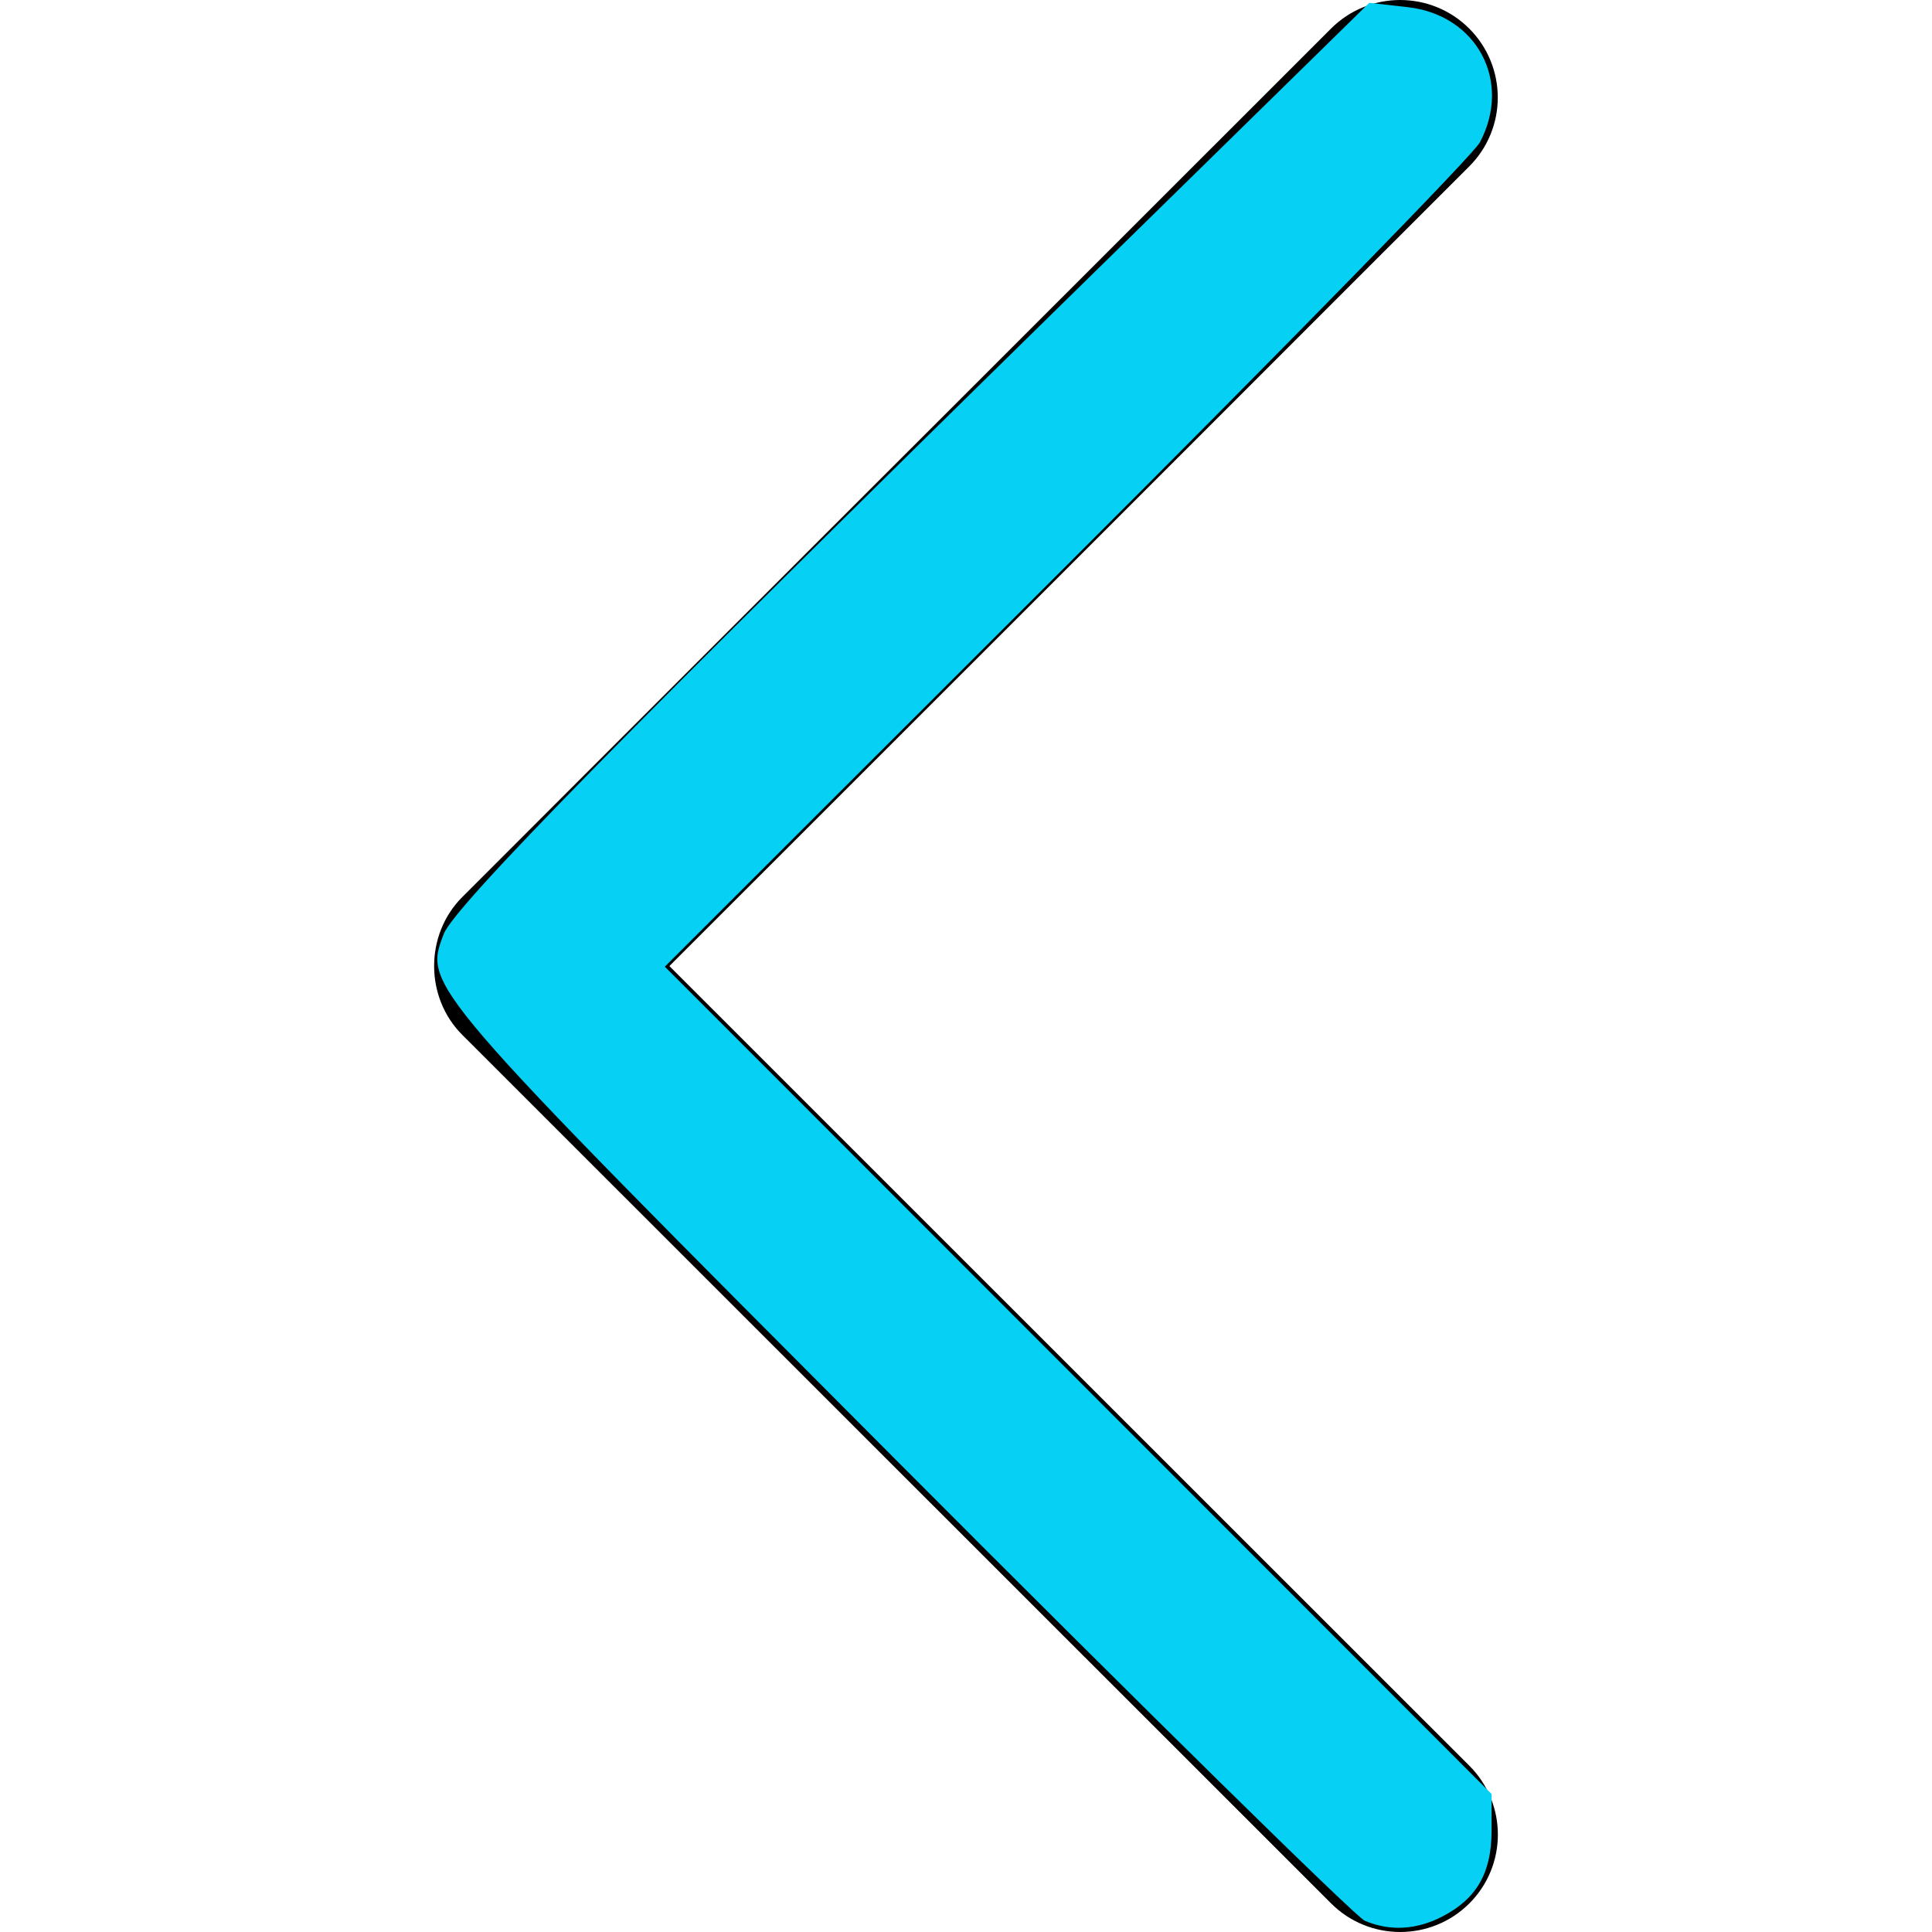 <?xml version="1.0" encoding="UTF-8" standalone="no"?>
<!-- Generator: Adobe Illustrator 19.0.0, SVG Export Plug-In . SVG Version: 6.00 Build 0)  -->

<svg
   xmlns:dc="http://purl.org/dc/elements/1.1/"
   xmlns:cc="http://creativecommons.org/ns#"
   xmlns:rdf="http://www.w3.org/1999/02/22-rdf-syntax-ns#"
   xmlns:svg="http://www.w3.org/2000/svg"
   xmlns="http://www.w3.org/2000/svg"
   xmlns:sodipodi="http://sodipodi.sourceforge.net/DTD/sodipodi-0.dtd"
   xmlns:inkscape="http://www.inkscape.org/namespaces/inkscape"
   version="1.1"
   id="Capa_1"
   x="0px"
   y="0px"
   viewBox="0 0 240.823 240.823"
   style="enable-background:new 0 0 240.823 240.823;"
   xml:space="preserve"
   sodipodi:docname="left-arrow.svg"
   inkscape:version="0.92.4 (5da689c313, 2019-01-14)"><defs
   id="defs5914" /><sodipodi:namedview
   pagecolor="#ffffff"
   bordercolor="#666666"
   borderopacity="1"
   objecttolerance="10"
   gridtolerance="10"
   guidetolerance="10"
   inkscape:pageopacity="0"
   inkscape:pageshadow="2"
   inkscape:window-width="1920"
   inkscape:window-height="1001"
   id="namedview5912"
   showgrid="false"
   inkscape:zoom="0.97997285"
   inkscape:cx="120.4115"
   inkscape:cy="120.4115"
   inkscape:window-x="-9"
   inkscape:window-y="-9"
   inkscape:window-maximized="1"
   inkscape:current-layer="Capa_1" />
<g
   id="g5879">
	<path
   id="Chevron_Right"
   d="M57.633,129.007L165.93,237.268c4.752,4.74,12.451,4.74,17.215,0c4.752-4.74,4.752-12.439,0-17.179   l-99.707-99.671l99.695-99.671c4.752-4.74,4.752-12.439,0-17.191c-4.752-4.74-12.463-4.74-17.215,0L57.621,111.816   C52.942,116.507,52.942,124.327,57.633,129.007z" />
	<g
   id="g5867">
	</g>
	<g
   id="g5869">
	</g>
	<g
   id="g5871">
	</g>
	<g
   id="g5873">
	</g>
	<g
   id="g5875">
	</g>
	<g
   id="g5877">
	</g>
</g>
<g
   id="g5881">
</g>
<g
   id="g5883">
</g>
<g
   id="g5885">
</g>
<g
   id="g5887">
</g>
<g
   id="g5889">
</g>
<g
   id="g5891">
</g>
<g
   id="g5893">
</g>
<g
   id="g5895">
</g>
<g
   id="g5897">
</g>
<g
   id="g5899">
</g>
<g
   id="g5901">
</g>
<g
   id="g5903">
</g>
<g
   id="g5905">
</g>
<g
   id="g5907">
</g>
<g
   id="g5909">
</g>
<path
   style="fill:#628098;fill-opacity:1;stroke-width:33.033;stroke-linejoin:miter;stroke-miterlimit:4.9;stroke-dasharray:none;paint-order:normal"
   d=""
   id="path6461"
   inkscape:connector-curvature="0" /><path
   style="fill:#06d1f4;fill-opacity:1;stroke-width:33.033;stroke-linejoin:miter;stroke-miterlimit:4.9;stroke-dasharray:none;paint-order:normal"
   d="M 170.107,239.415 C 168.984,238.937 142.739,213.136 111.784,182.081 52.529,122.633 52.821,122.972 55.312,116.42 56.609,113.01 78.587,90.612 132.128,38.139 l 38.554,-37.785 4.782,0.539 c 8.636,0.973 13.046,9.241 8.996,16.862 -0.805,1.516 -23.993,25.252 -51.527,52.748 l -50.063,49.993 51.527,51.564 51.527,51.564 v 4.597 c 0,5.224 -1.86,8.459 -6.134,10.669 -3.247,1.679 -6.556,1.859 -9.683,0.525 z"
   id="path6463"
   inkscape:connector-curvature="0" /><path
   style="fill:#06d1f4;fill-opacity:1;stroke-width:33.033;stroke-linejoin:miter;stroke-miterlimit:4.9;stroke-dasharray:none;paint-order:normal"
   d=""
   id="path6465"
   inkscape:connector-curvature="0" /></svg>
